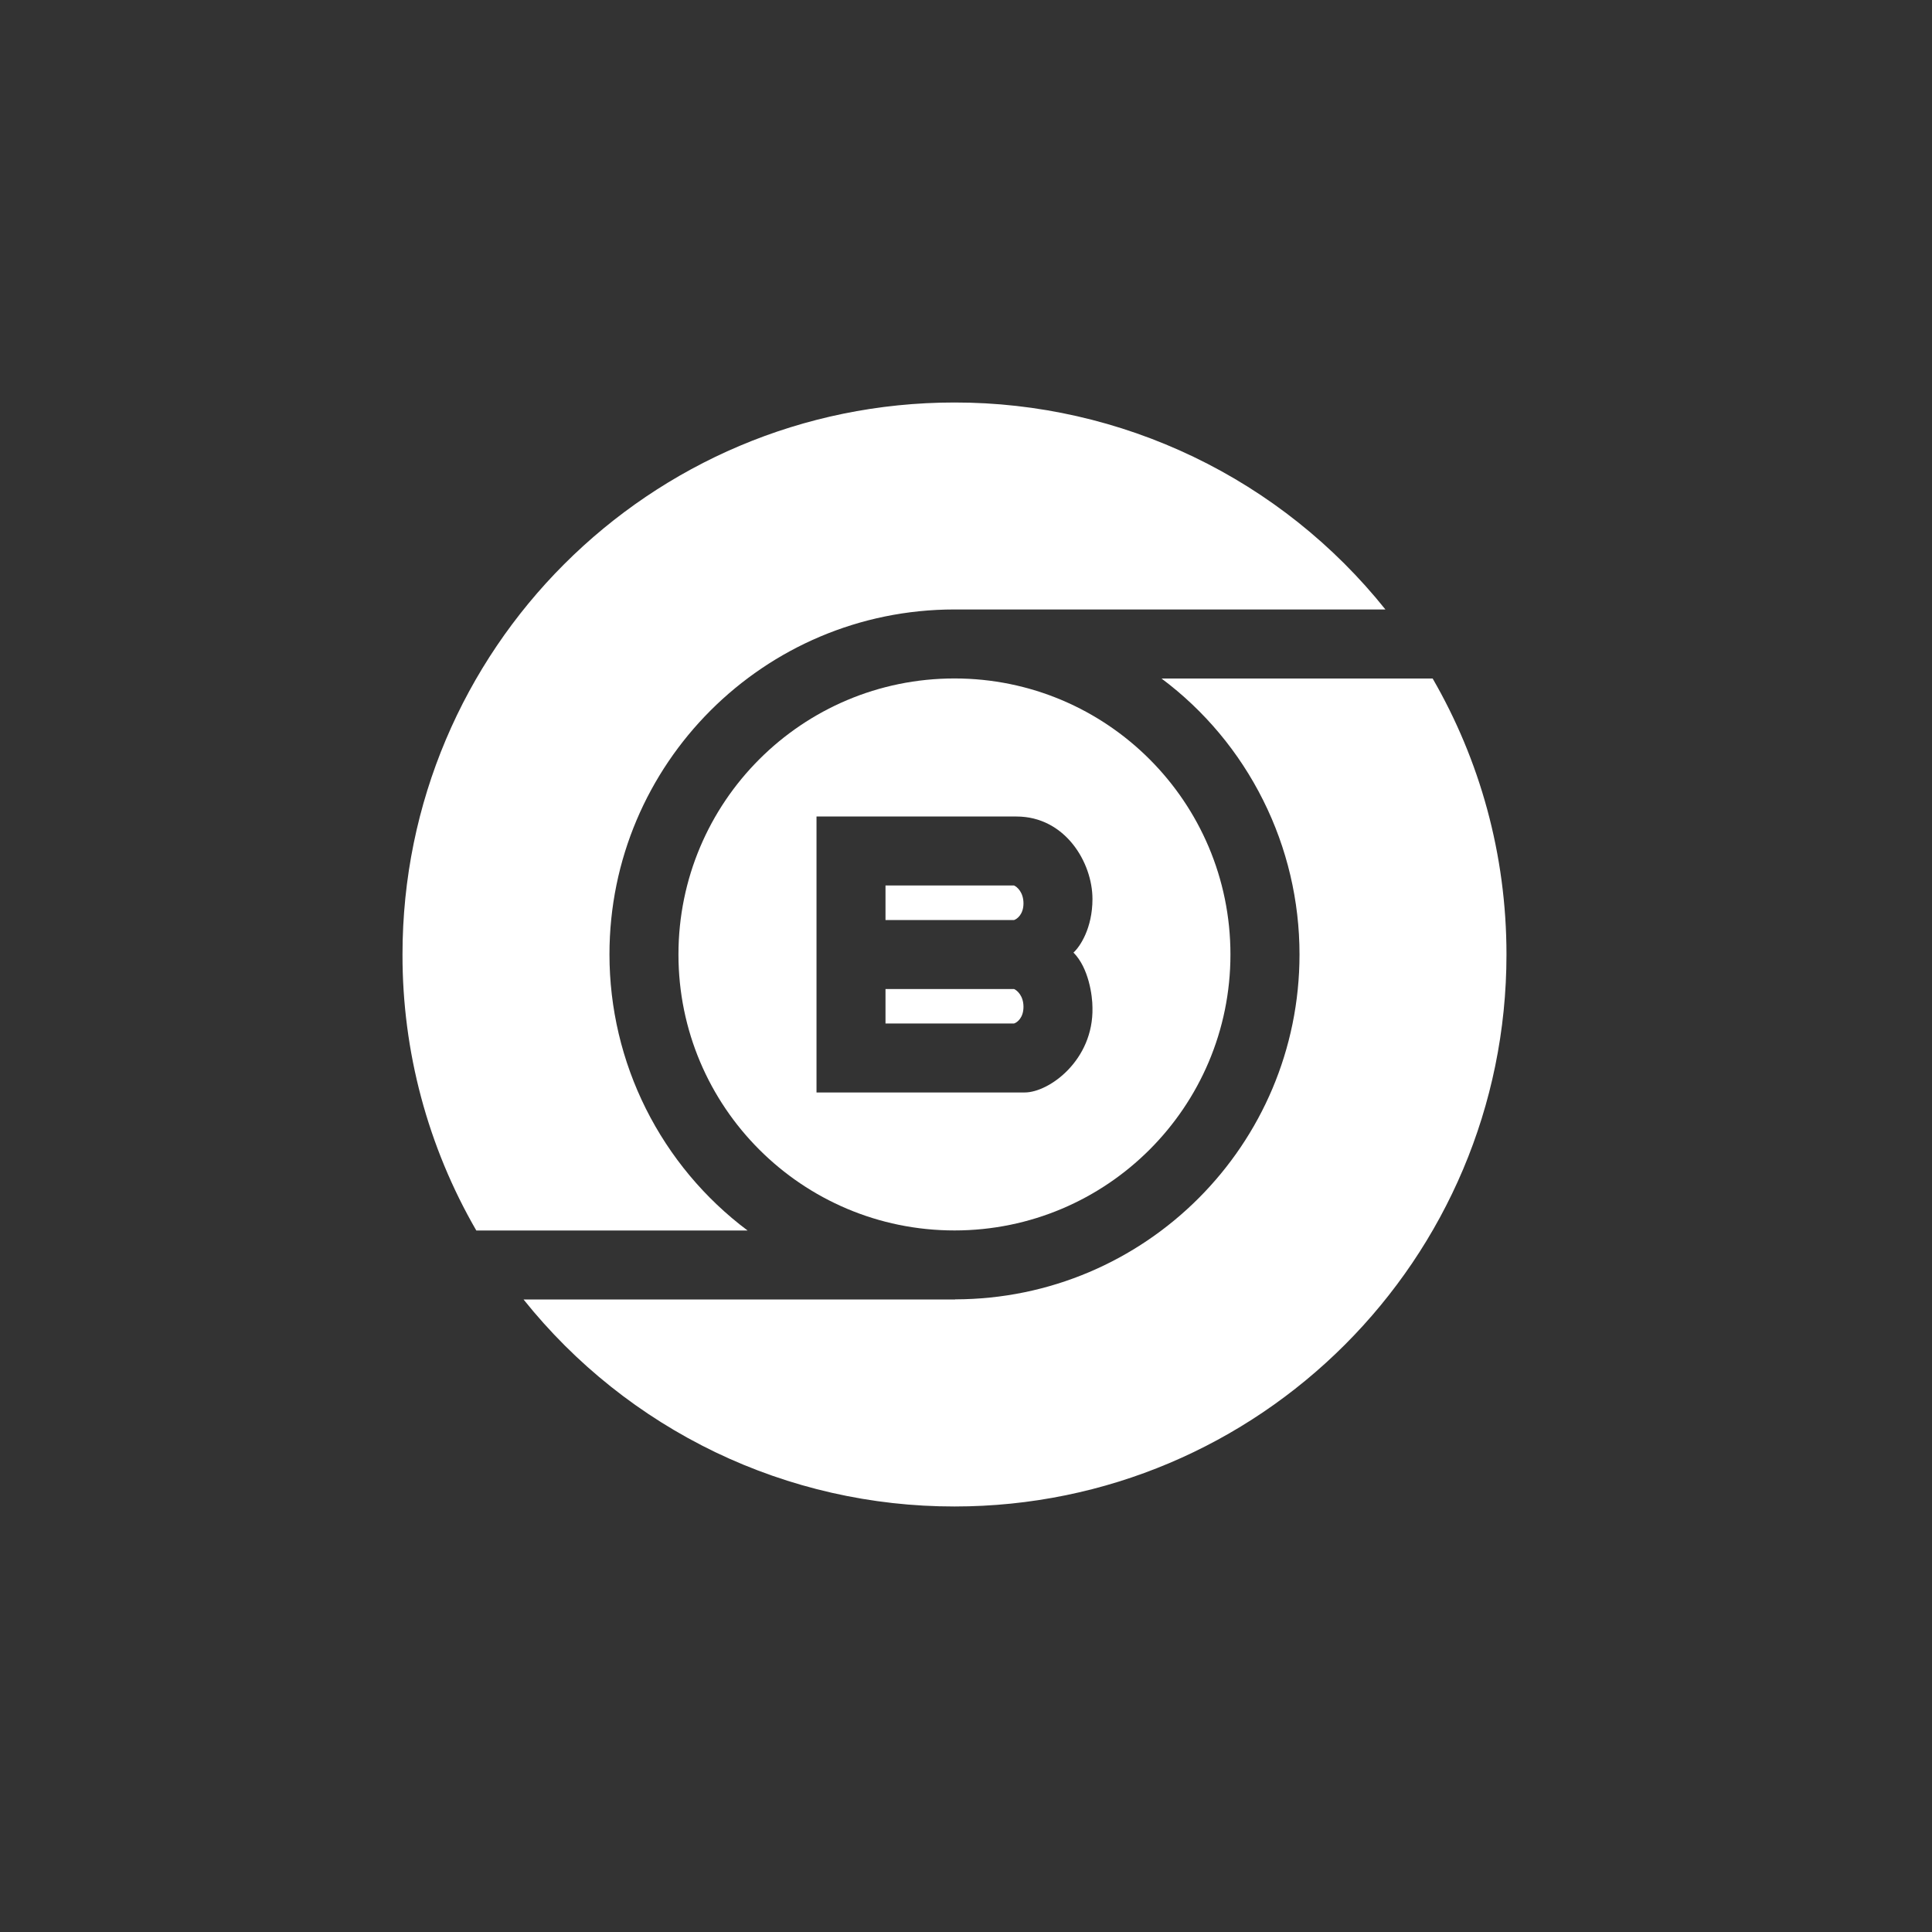 <svg width="24" height="24" viewBox="0 0 24 24" fill="none" xmlns="http://www.w3.org/2000/svg">
<rect x="0" y="0" width="24" height="24" fill="#333333" stroke="none"/>
<path d="M11.857 18.714C15.644 18.714 18.714 15.644 18.714 11.857C18.714 10.608 18.38 9.437 17.797 8.429H14.429C14.962 8.827 15.394 9.345 15.691 9.94C15.989 10.535 16.143 11.191 16.143 11.856C16.143 14.221 14.228 16.138 11.864 16.141L11.867 16.143H6.504C7.146 16.946 7.96 17.594 8.887 18.04C9.814 18.485 10.829 18.715 11.857 18.714ZM5.917 15.286C5.314 14.244 4.998 13.061 5 11.857C5 8.07 8.07 5 11.857 5C12.885 4.999 13.9 5.23 14.827 5.675C15.754 6.12 16.568 6.768 17.21 7.571H11.857C9.49 7.571 7.571 9.49 7.571 11.856C7.571 12.522 7.726 13.179 8.024 13.774C8.322 14.369 8.754 14.887 9.287 15.286H5.917Z" fill="white"/>
<path d="M12.597 11H11V11.429H12.597C12.636 11.416 12.714 11.357 12.714 11.222C12.714 11.086 12.636 11.017 12.597 11Z" fill="white"/>
<path d="M12.597 12.286H11V12.714H12.597C12.636 12.702 12.714 12.643 12.714 12.507C12.714 12.371 12.636 12.303 12.597 12.286Z" fill="white"/>
<path fill-rule="evenodd" clip-rule="evenodd" d="M15.285 11.857C15.285 13.75 13.75 15.285 11.857 15.285C9.963 15.285 8.428 13.75 8.428 11.857C8.428 9.963 9.963 8.428 11.857 8.428C13.75 8.428 15.285 9.963 15.285 11.857ZM10.143 13.571V10.143H12.627C13.231 10.143 13.571 10.713 13.571 11.168C13.571 11.533 13.413 11.764 13.335 11.833C13.524 12.023 13.571 12.368 13.571 12.517C13.586 13.17 13.032 13.571 12.73 13.571H10.143Z" fill="white"/>
</svg>
